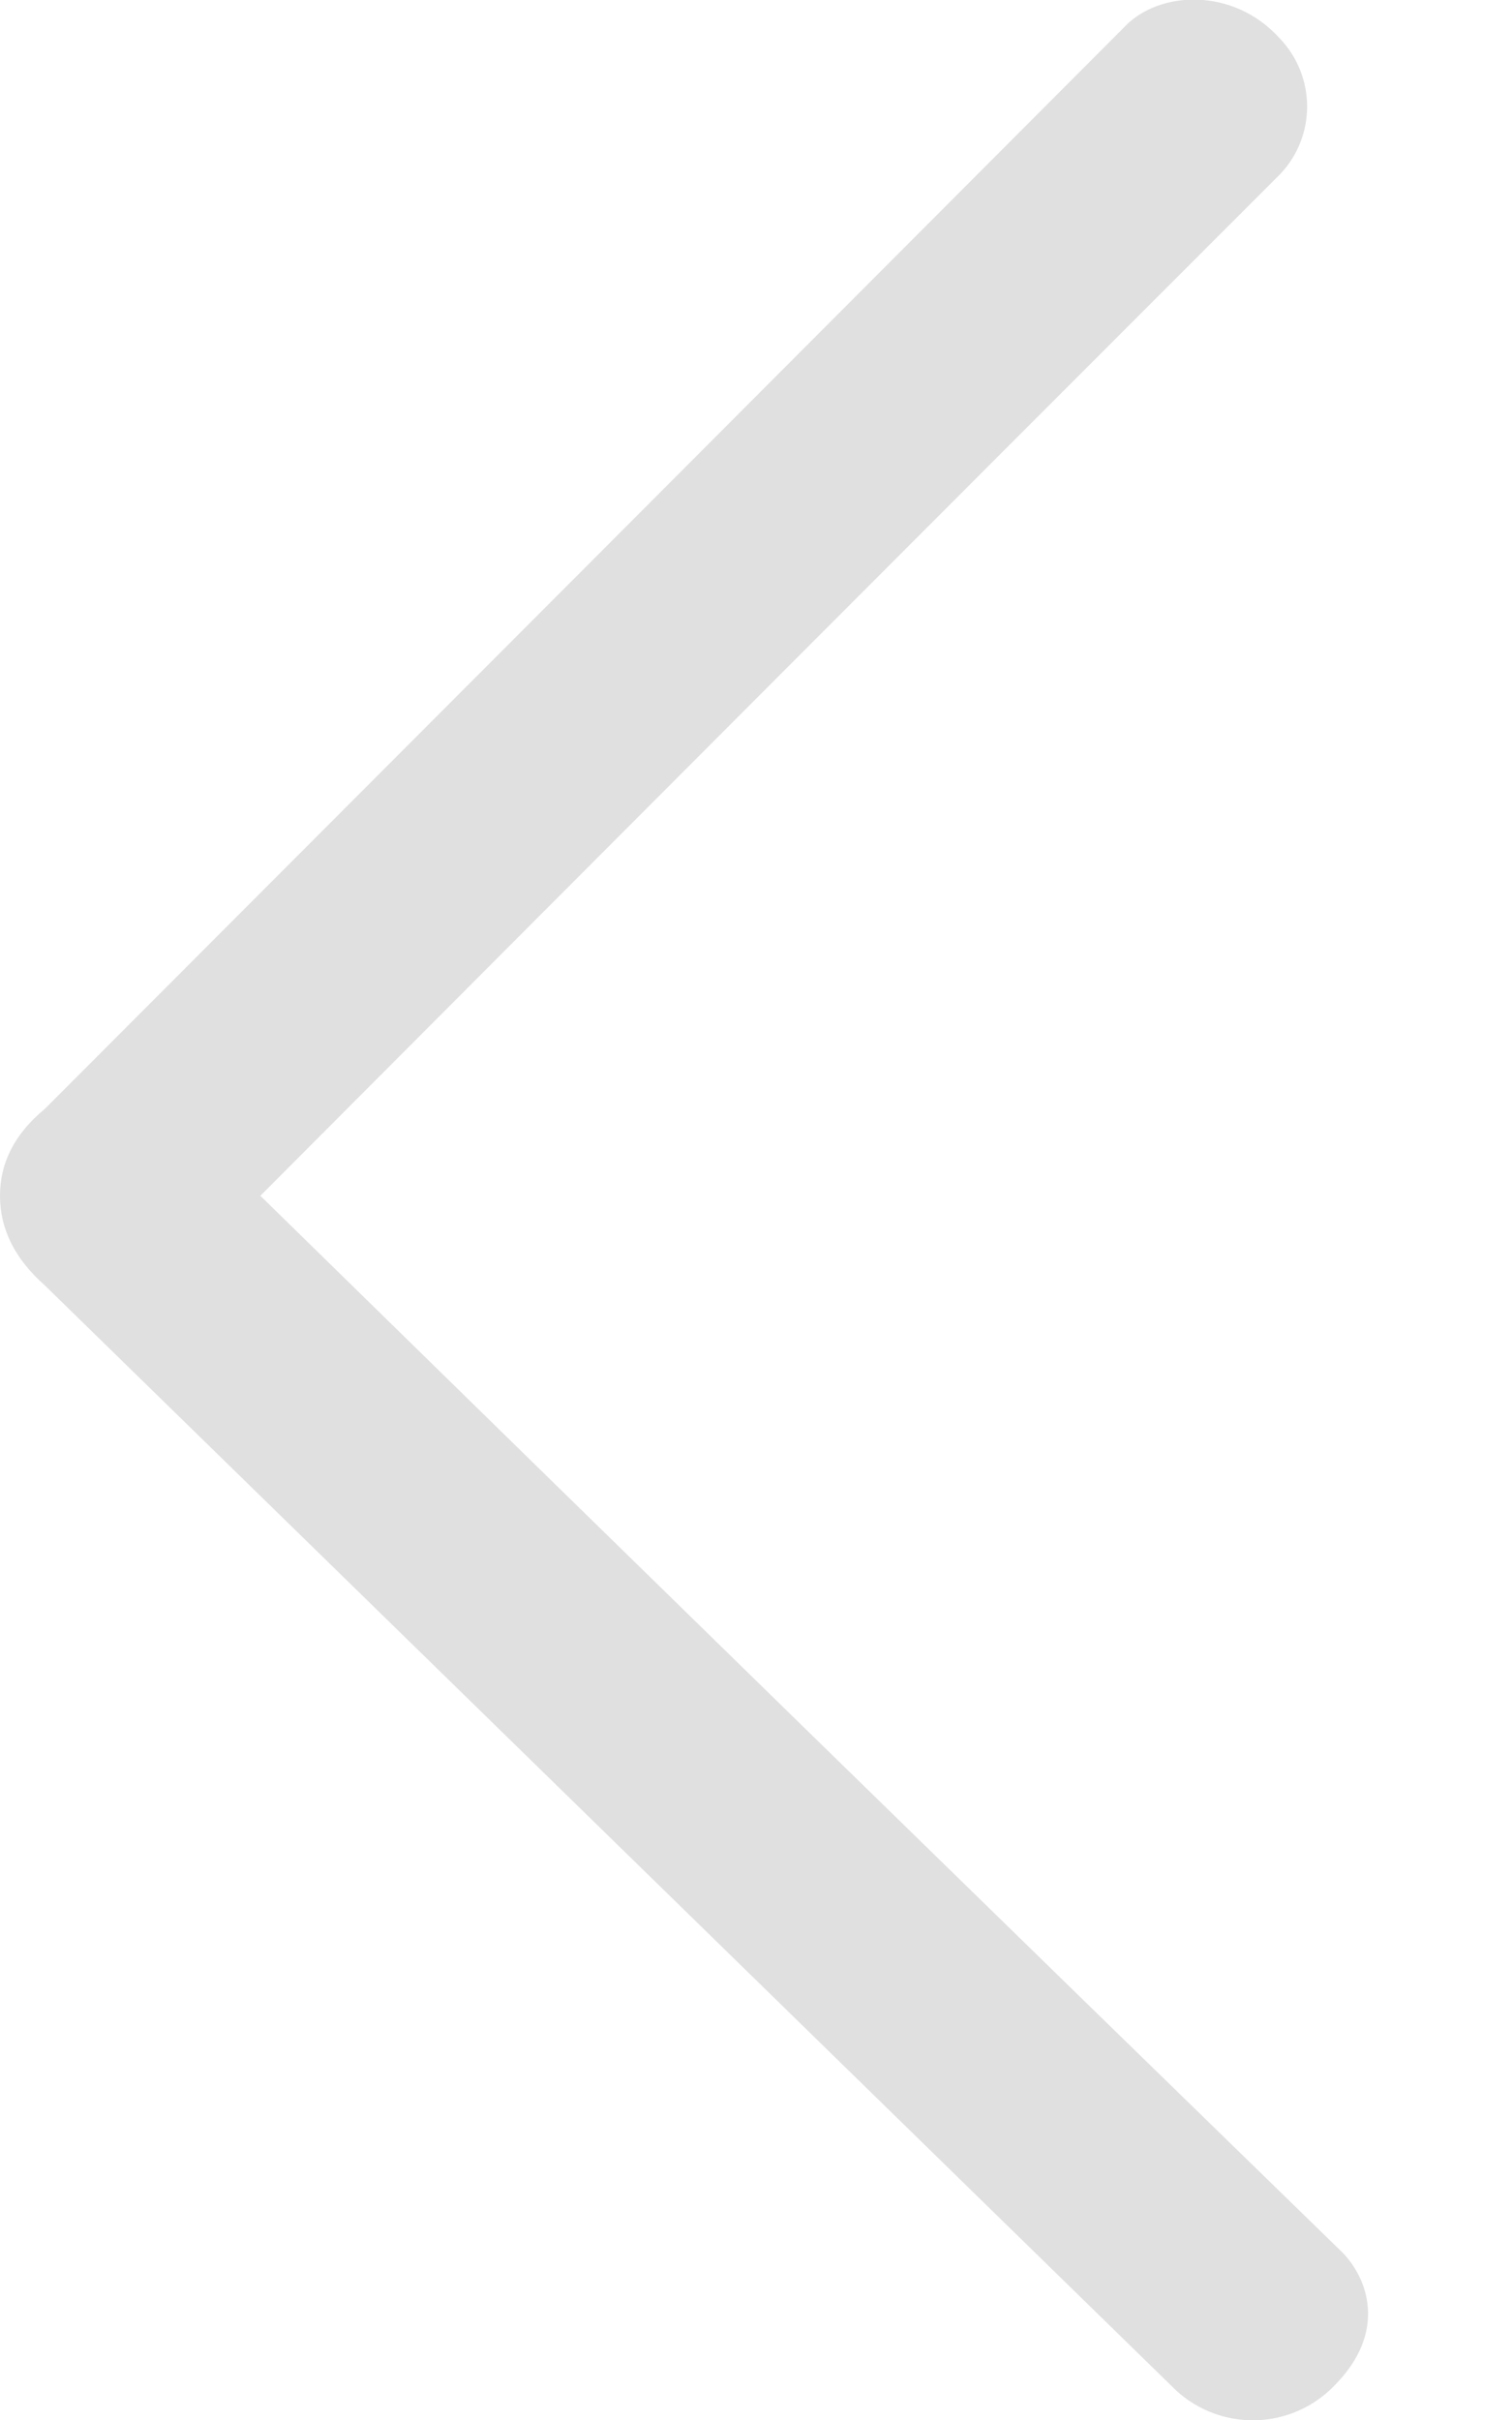 <svg width="10" height="16" viewBox="0 0 10 16" fill="none" xmlns="http://www.w3.org/2000/svg">
<path fill-rule="evenodd" clip-rule="evenodd" d="M1.722 7.906C4.022 5.599 6.27 3.347 8.466 1.152C8.581 1.032 8.645 0.871 8.645 0.704C8.645 0.538 8.581 0.377 8.466 0.256C8.155 -0.09 7.663 -0.06 7.439 0.176C5.163 2.458 2.782 4.843 0.296 7.332C0.099 7.494 0 7.686 0 7.906C0 8.127 0.099 8.324 0.296 8.498L7.779 15.805C7.923 15.937 8.112 16.007 8.307 16.002C8.502 15.996 8.687 15.915 8.823 15.775C9.181 15.416 9.043 15.062 8.881 14.895C6.491 12.569 4.105 10.239 1.722 7.906Z" fill="#E0E0E0"/>
</svg>
